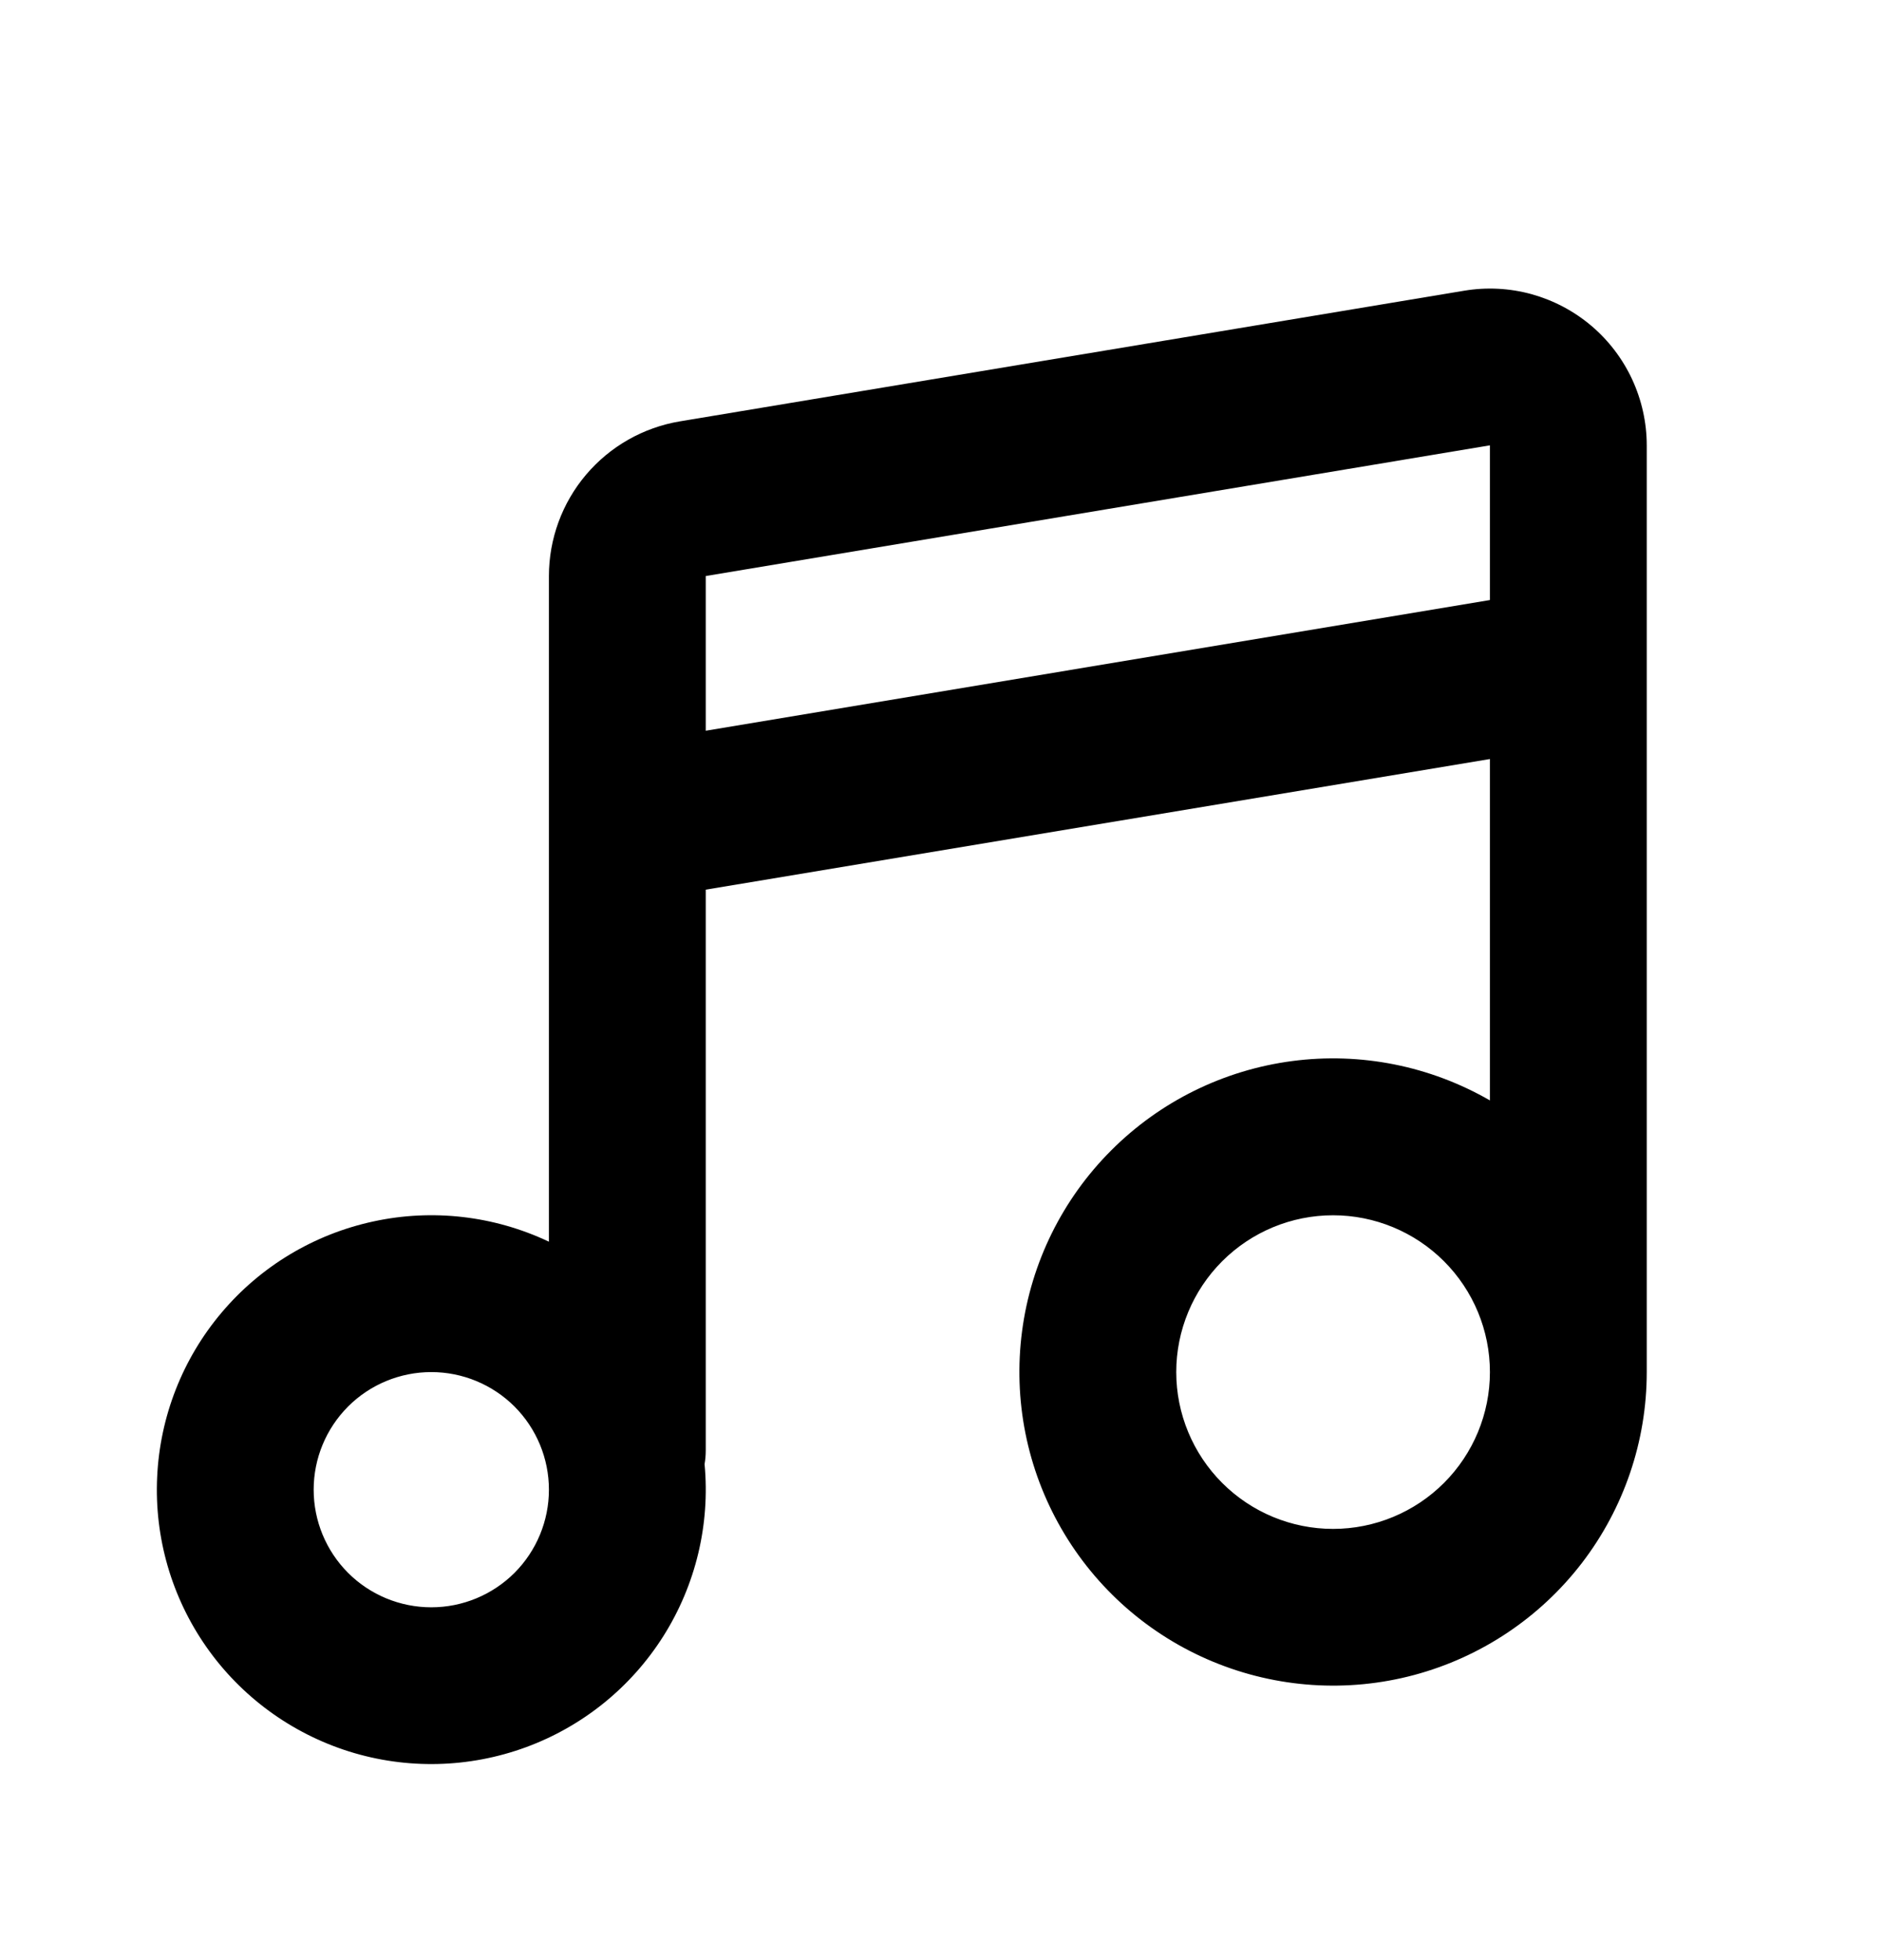 <svg width="24" height="25" viewBox="0 0 24 25" fill="none" xmlns="http://www.w3.org/2000/svg">
<path d="M21 5.68V17.5C21 18.381 20.709 19.236 20.173 19.935C19.637 20.633 18.885 21.135 18.035 21.363C17.184 21.591 16.282 21.531 15.469 21.194C14.655 20.857 13.976 20.261 13.536 19.499C13.095 18.736 12.919 17.85 13.034 16.977C13.149 16.104 13.549 15.293 14.172 14.671C14.794 14.048 15.605 13.648 16.478 13.533C17.351 13.418 18.237 13.595 19 14.035V9.681L9 11.347V18.5C9 18.56 8.995 18.618 8.985 18.674C9.057 19.443 8.872 20.214 8.46 20.867C8.048 21.52 7.431 22.019 6.706 22.285C5.981 22.551 5.188 22.57 4.452 22.339C3.715 22.107 3.075 21.639 2.632 21.006C2.189 20.373 1.968 19.611 2.004 18.84C2.039 18.069 2.328 17.33 2.827 16.74C3.325 16.15 4.005 15.742 4.76 15.579C5.514 15.415 6.302 15.506 7 15.837V7.347C7 6.874 7.168 6.415 7.474 6.054C7.78 5.693 8.204 5.452 8.671 5.374L18.671 3.708C18.957 3.66 19.251 3.675 19.531 3.752C19.811 3.83 20.071 3.967 20.292 4.154C20.514 4.342 20.692 4.576 20.814 4.839C20.936 5.103 21 5.39 21 5.68ZM5.5 17.5C5.102 17.5 4.72 17.658 4.439 17.939C4.158 18.221 4 18.602 4 19C4 19.398 4.158 19.779 4.439 20.061C4.72 20.342 5.102 20.5 5.5 20.5C5.898 20.5 6.279 20.342 6.561 20.061C6.842 19.779 7 19.398 7 19C7 18.602 6.842 18.221 6.561 17.939C6.279 17.658 5.898 17.5 5.5 17.5ZM17 15.5C16.469 15.5 15.961 15.711 15.586 16.086C15.211 16.461 15 16.97 15 17.5C15 18.03 15.211 18.539 15.586 18.914C15.961 19.289 16.469 19.5 17 19.5C17.53 19.5 18.039 19.289 18.414 18.914C18.789 18.539 19 18.03 19 17.5C19 16.97 18.789 16.461 18.414 16.086C18.039 15.711 17.53 15.5 17 15.5ZM19 5.68L9 7.347V9.32L19 7.653V5.68Z" fill="black"/>
</svg>
